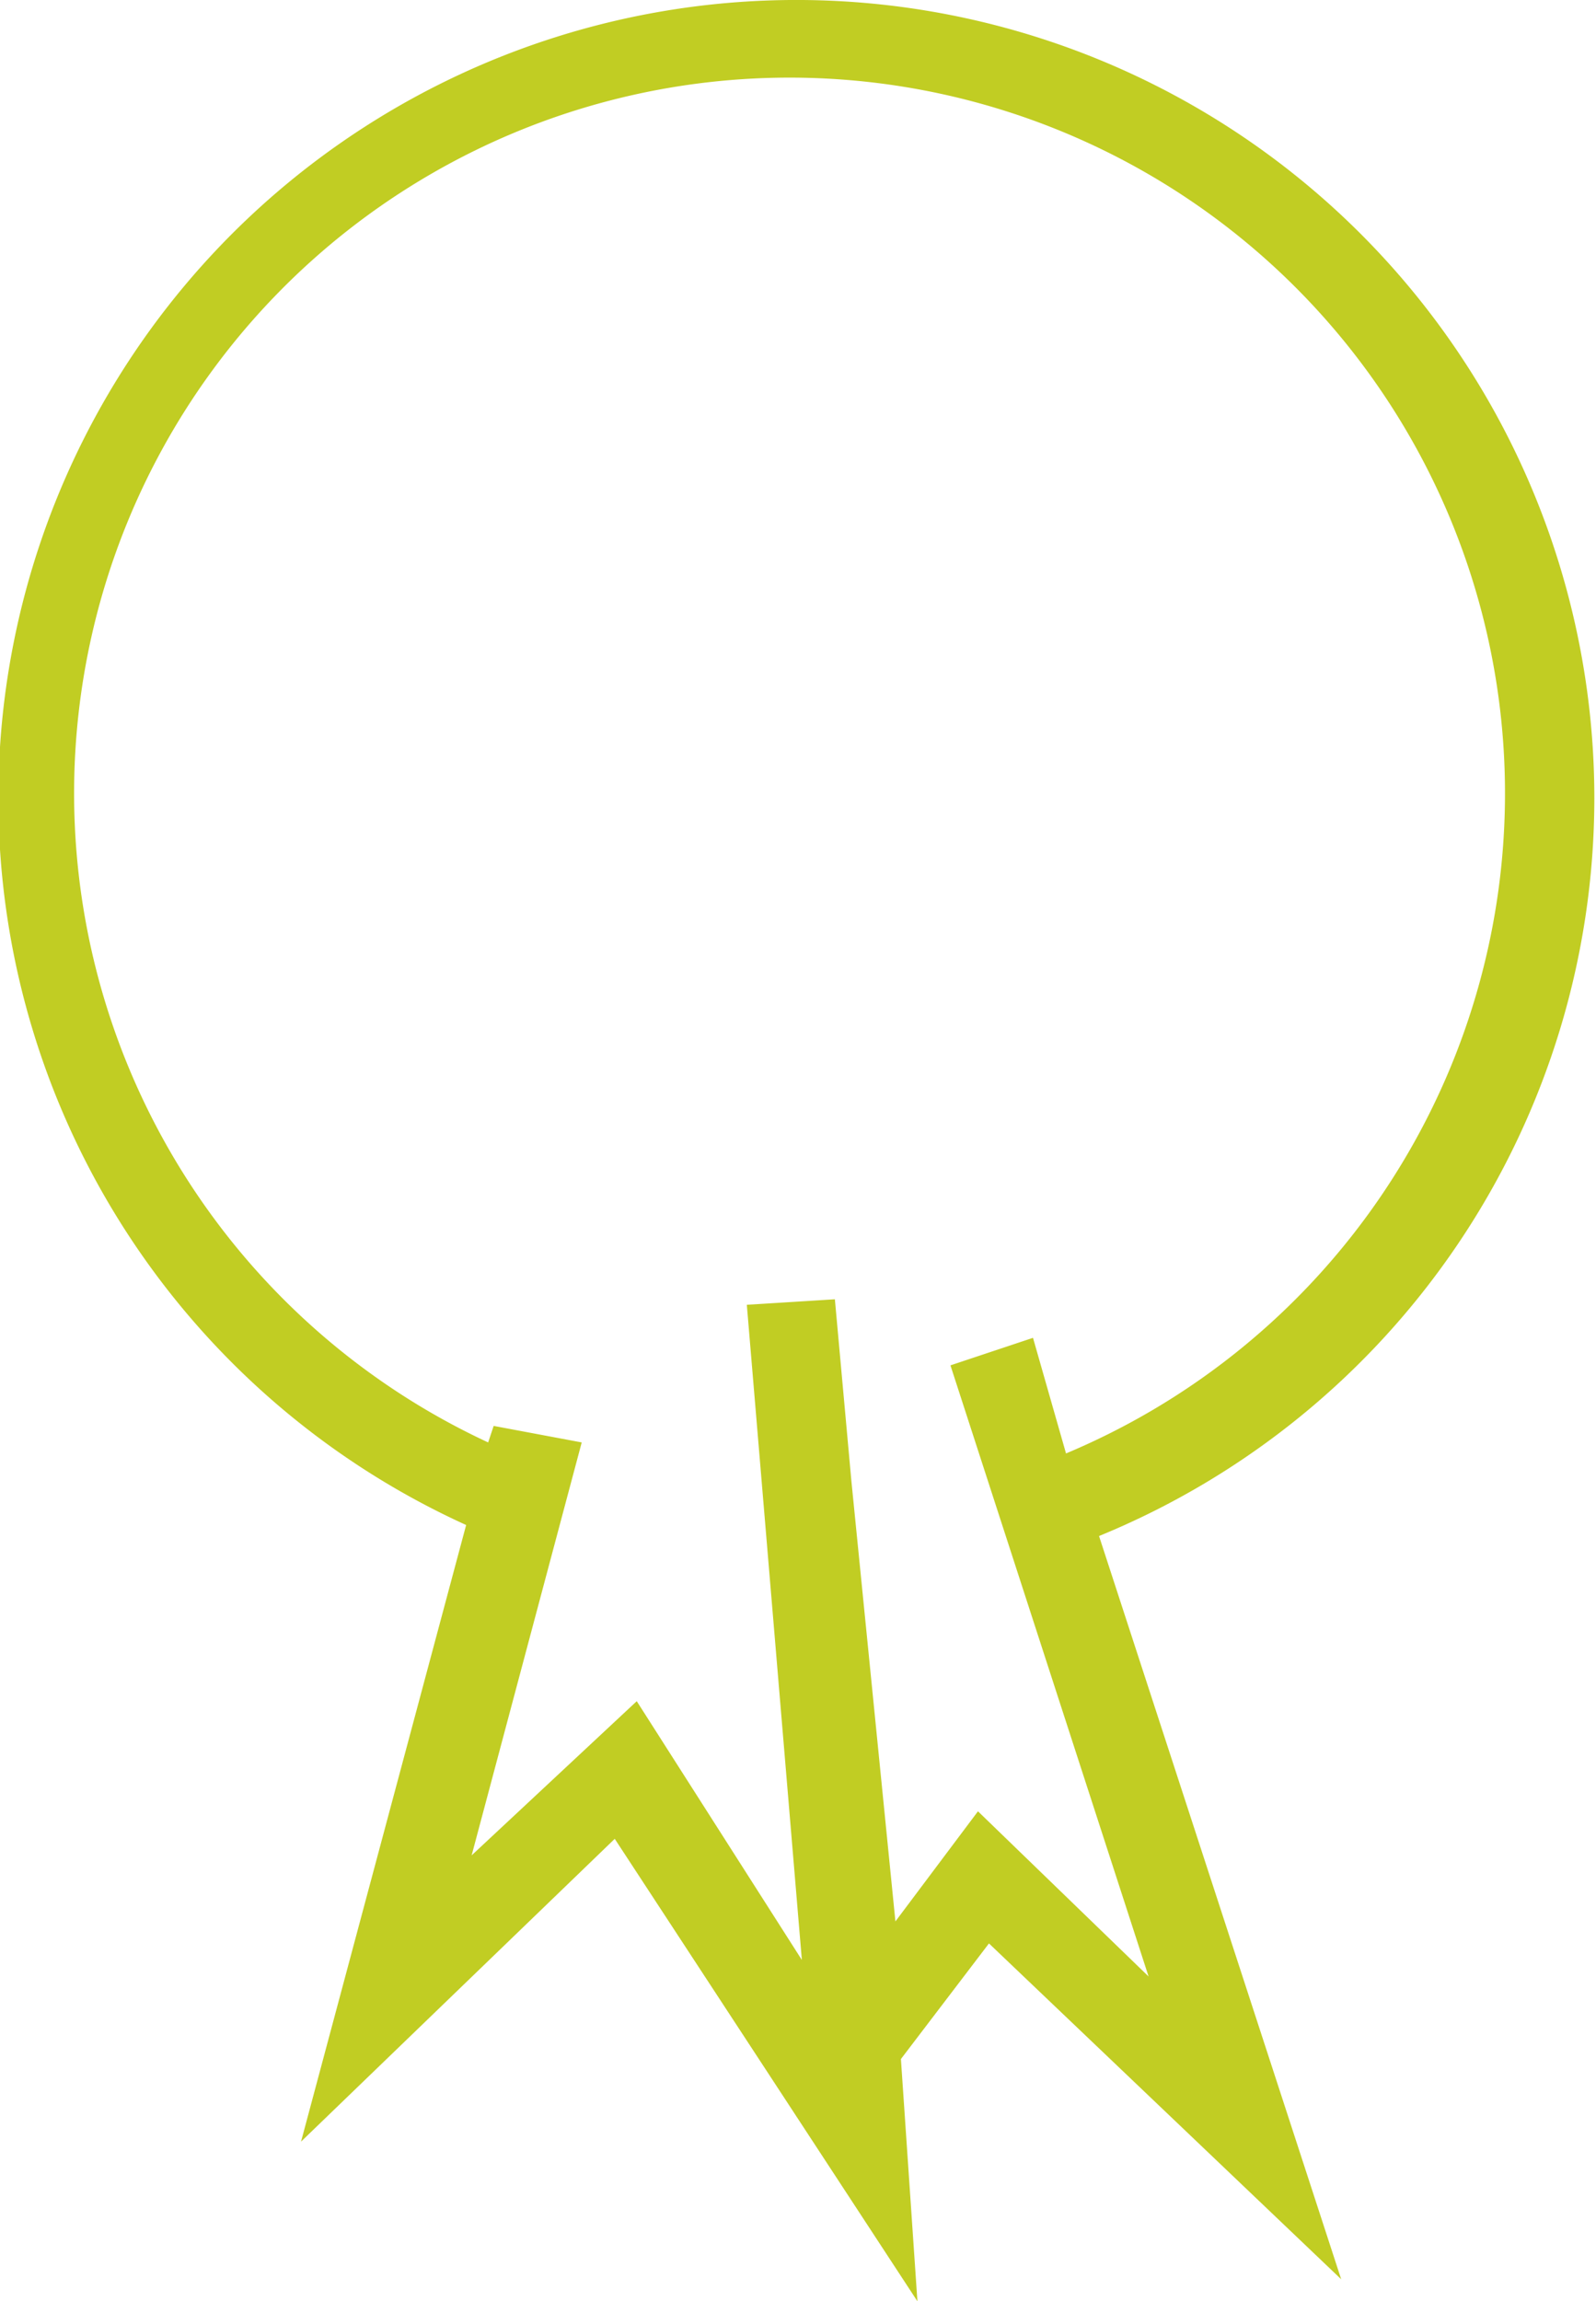 <svg xmlns="http://www.w3.org/2000/svg" width="29" height="41.8" viewBox="0 0 29 41.8"><title>rosetta</title><path d="M28.97 14.5a14.5 14.5 0 1 0-20.5 13.2l-3 11.2 5.7-5.5 5.5 8.4-.3-4.4 1.6-2.1 6.4 6.1-4.4-13.5a14.49 14.49 0 0 0 9-13.4zm-9.6 11.9l-.6-2.1-1.5.5 3.6 11.1-3.1-3-1.5 2-.8-8-.3-3.3-1.6.1 1 11.9-3-4.7-3 2.8 2-7.5-1.6-.3-.1.3a13 13 0 1 1 10.5.2z" fill="#c1cd23"/></svg>